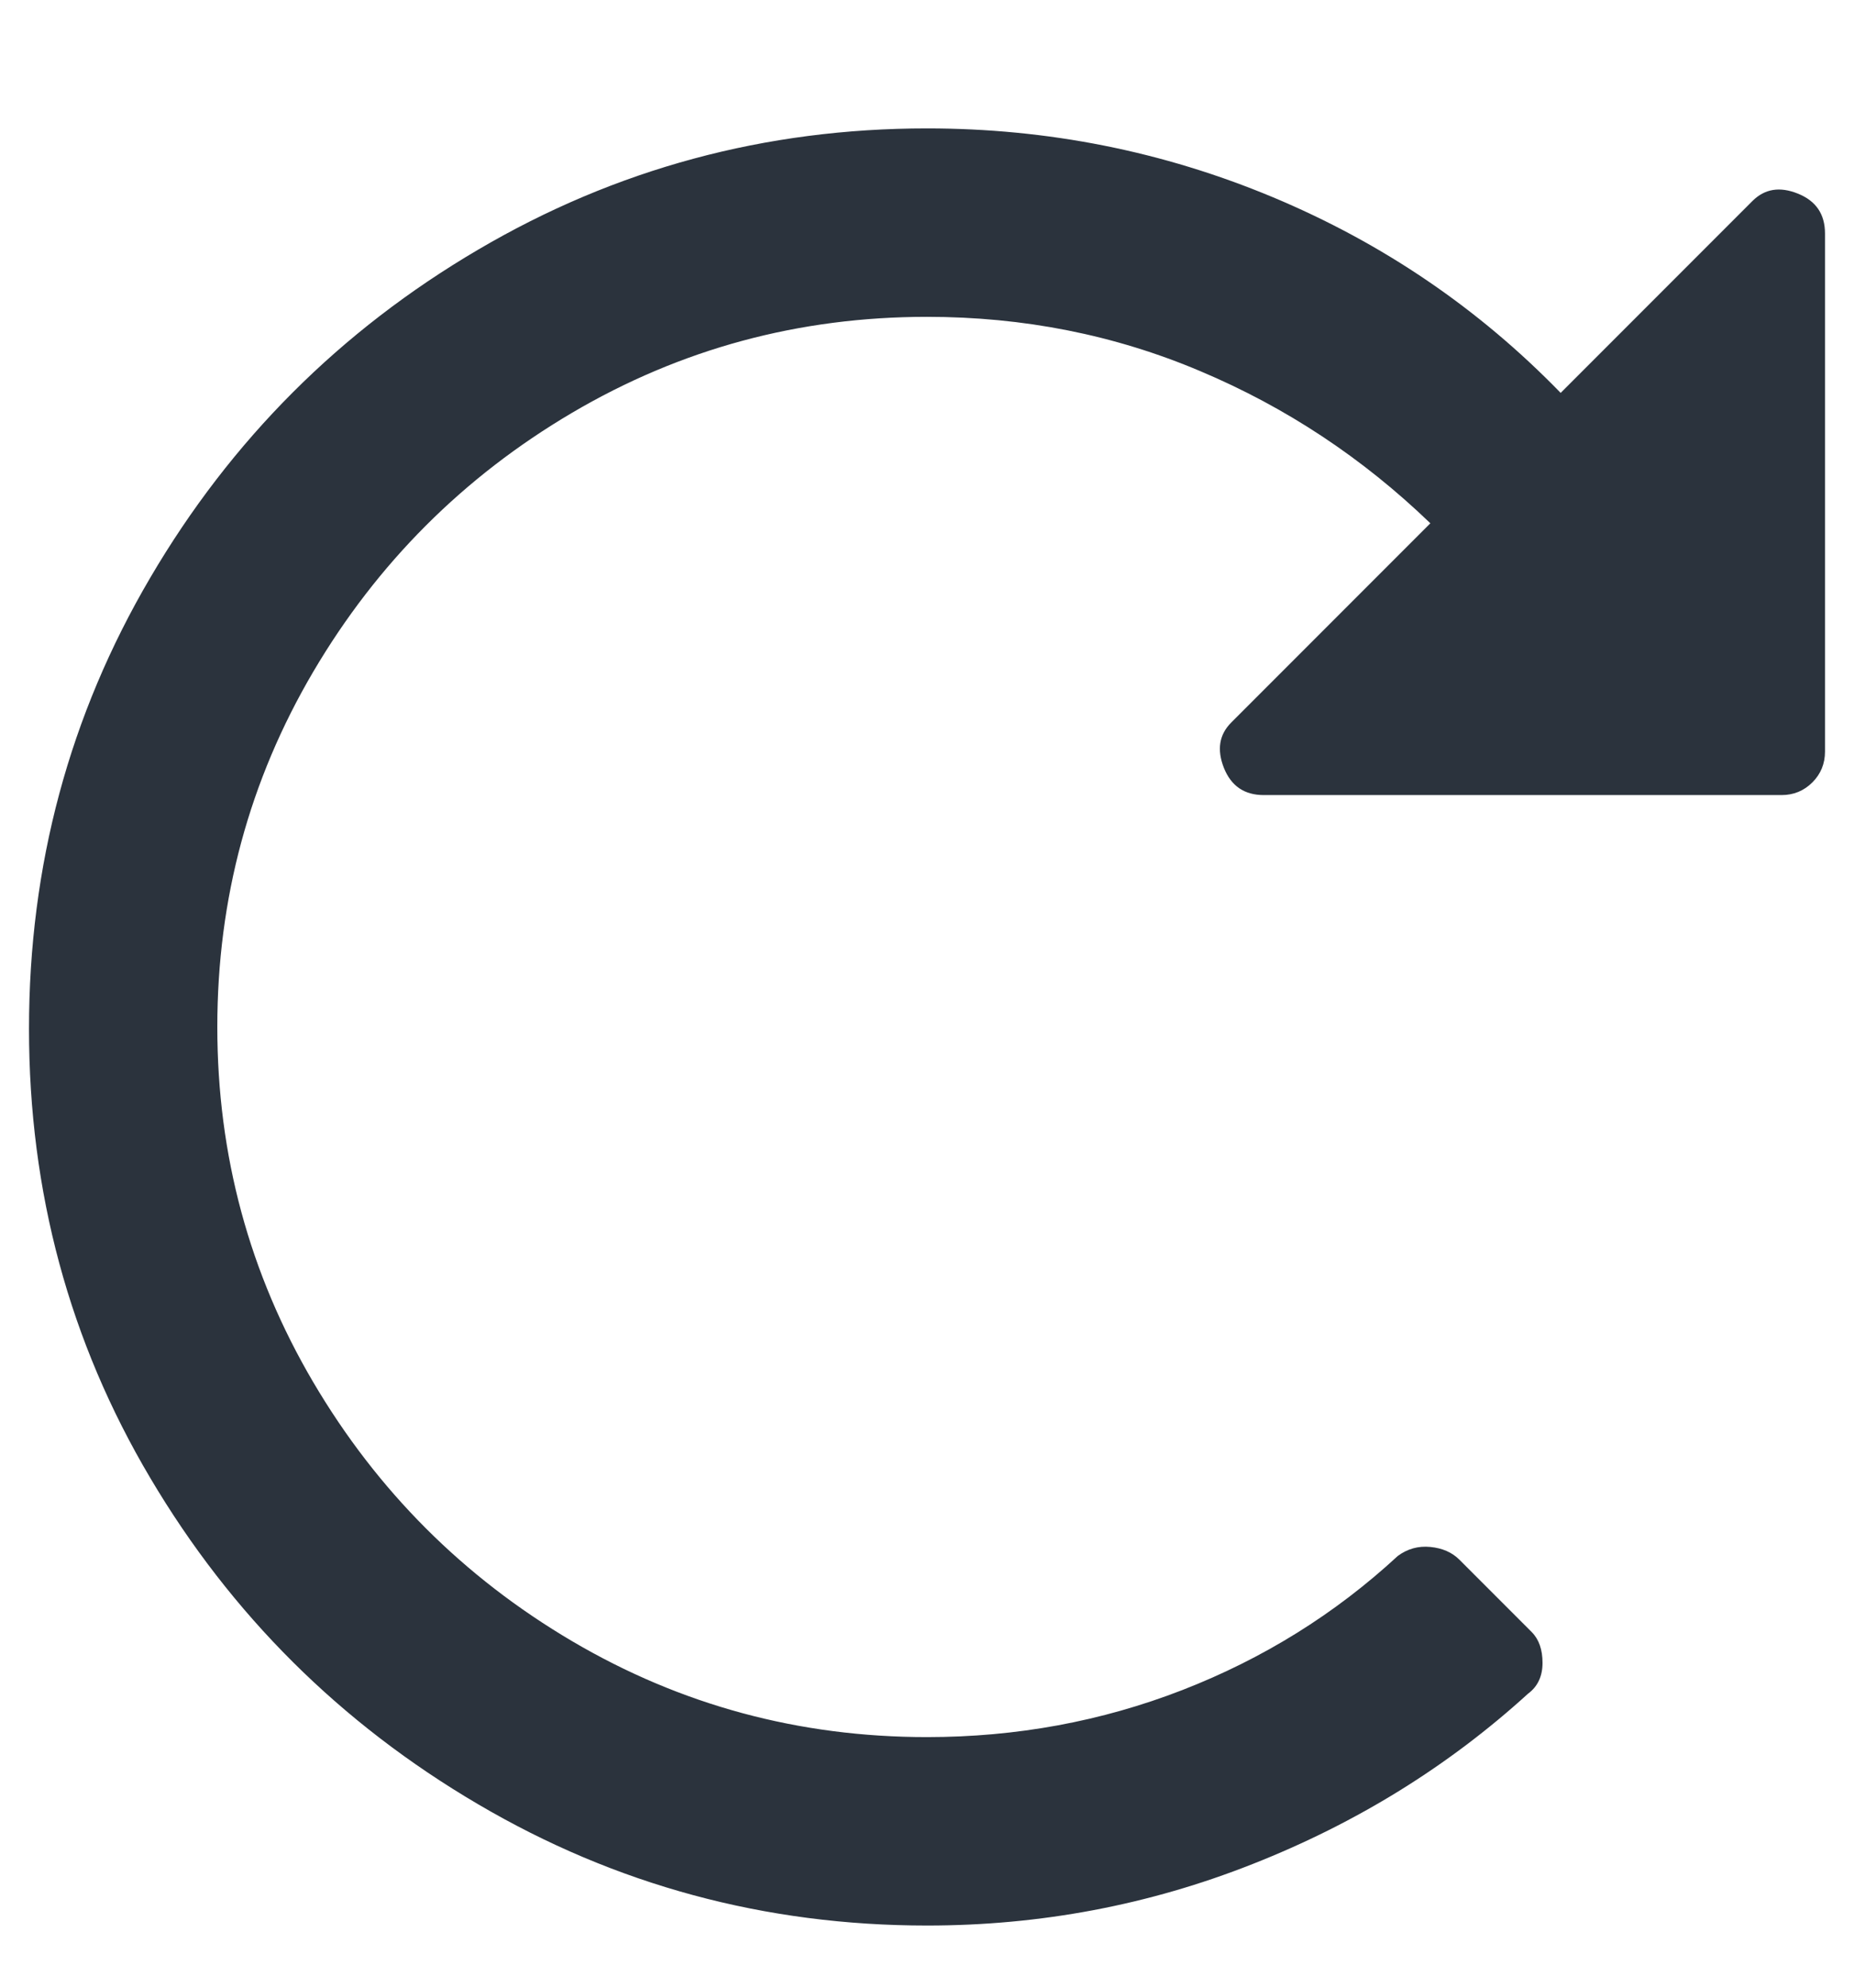 <?xml version="1.0" encoding="UTF-8"?>
<svg width="14px" height="15px" viewBox="0 0 14 15" version="1.1" xmlns="http://www.w3.org/2000/svg" xmlns:xlink="http://www.w3.org/1999/xlink">
    <!-- Generator: Sketch 52.5 (67469) - http://www.bohemiancoding.com/sketch -->
    <title>icon-redo</title>
    <desc>Created with Sketch.</desc>
    <g id="experiment" stroke="none" stroke-width="1" fill="none" fill-rule="evenodd">
        <g id="initial-copy-6" transform="translate(-506, -149)" fill="#2B333D">
            <g id="sub-content" transform="translate(462, 90)">
                <g id="Tools" transform="translate(20, 49)">
                    <g id="unre" transform="translate(0, 1)">
                        <path d="M24.766,10.516 L26.215,11.965 C26.835,11.327 27.559,10.835 28.389,10.488 C29.218,10.142 30.089,9.969 31,9.969 C32.221,9.969 33.352,10.274 34.391,10.885 C35.43,11.495 36.255,12.32 36.865,13.359 C37.476,14.398 37.781,15.533 37.781,16.764 C37.781,17.994 37.476,19.124 36.865,20.154 C36.255,21.184 35.43,22.005 34.391,22.615 C33.352,23.226 32.221,23.531 31,23.531 C30.143,23.531 29.323,23.376 28.539,23.066 C27.755,22.757 27.062,22.328 26.461,21.781 C26.388,21.727 26.352,21.649 26.352,21.549 C26.352,21.449 26.379,21.371 26.434,21.316 L26.98,20.77 C27.035,20.715 27.108,20.683 27.199,20.674 C27.29,20.665 27.372,20.688 27.445,20.742 C27.919,21.18 28.462,21.517 29.072,21.754 C29.683,21.991 30.326,22.109 31,22.109 C31.966,22.109 32.859,21.868 33.68,21.385 C34.5,20.902 35.152,20.25 35.635,19.43 C36.118,18.609 36.359,17.716 36.359,16.75 C36.359,15.784 36.118,14.891 35.635,14.07 C35.152,13.25 34.5,12.598 33.68,12.115 C32.859,11.632 31.966,11.391 31,11.391 C30.271,11.391 29.583,11.527 28.936,11.801 C28.288,12.074 27.71,12.457 27.199,12.949 L28.703,14.453 C28.794,14.544 28.812,14.658 28.758,14.795 C28.703,14.932 28.603,15 28.457,15 L24.547,15 C24.456,15 24.378,14.968 24.314,14.904 C24.251,14.841 24.219,14.763 24.219,14.672 L24.219,10.762 C24.219,10.616 24.287,10.516 24.424,10.461 C24.561,10.406 24.674,10.425 24.766,10.516 Z" id="icon-redo" transform="translate(31, 16.75) scale(-1, 1) translate(-31, -16.75) "></path>
                    </g>
                </g>
            </g>
        </g>
    </g>
</svg>